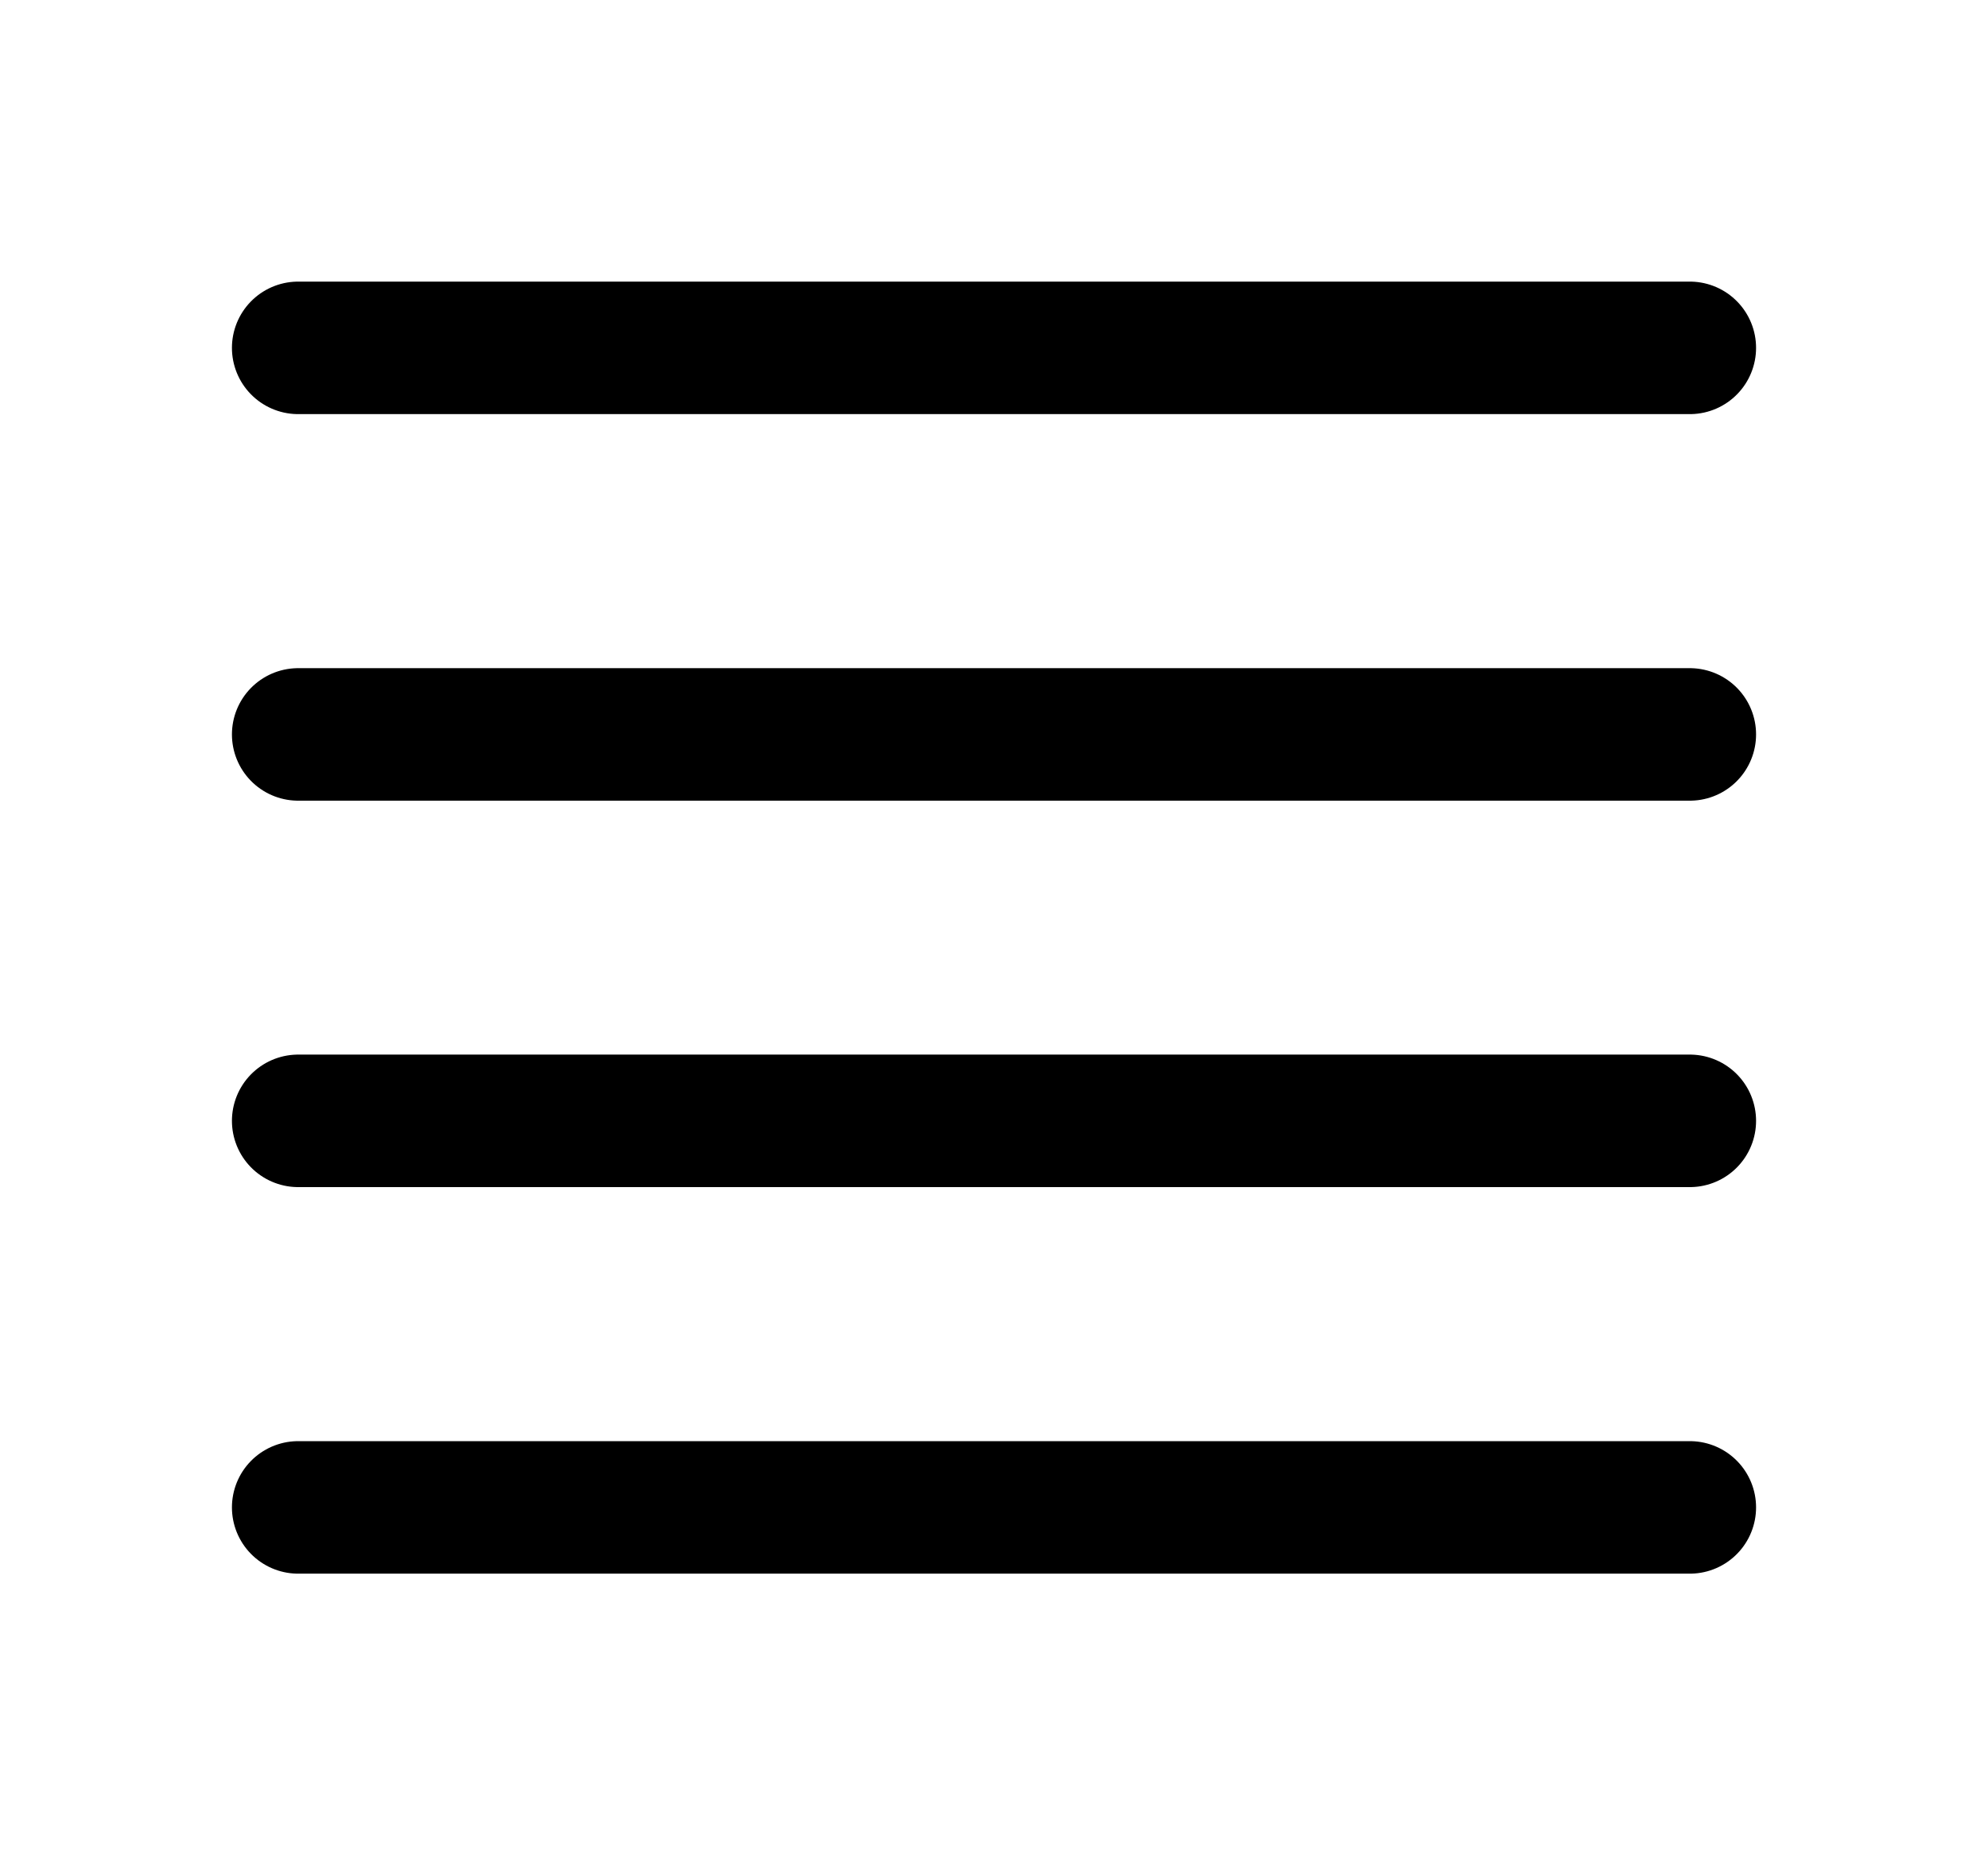 <?xml version="1.0" encoding="utf-8"?><svg width="15" height="14" fill="none" xmlns="http://www.w3.org/2000/svg" viewBox="0 0 15 14"><path d="M2.25 2.625h10.5M2.25 5.542h10.5M2.25 8.458h10.5M2.25 11.375h10.5" stroke="currentColor" stroke-linecap="round" stroke-linejoin="round"/></svg>